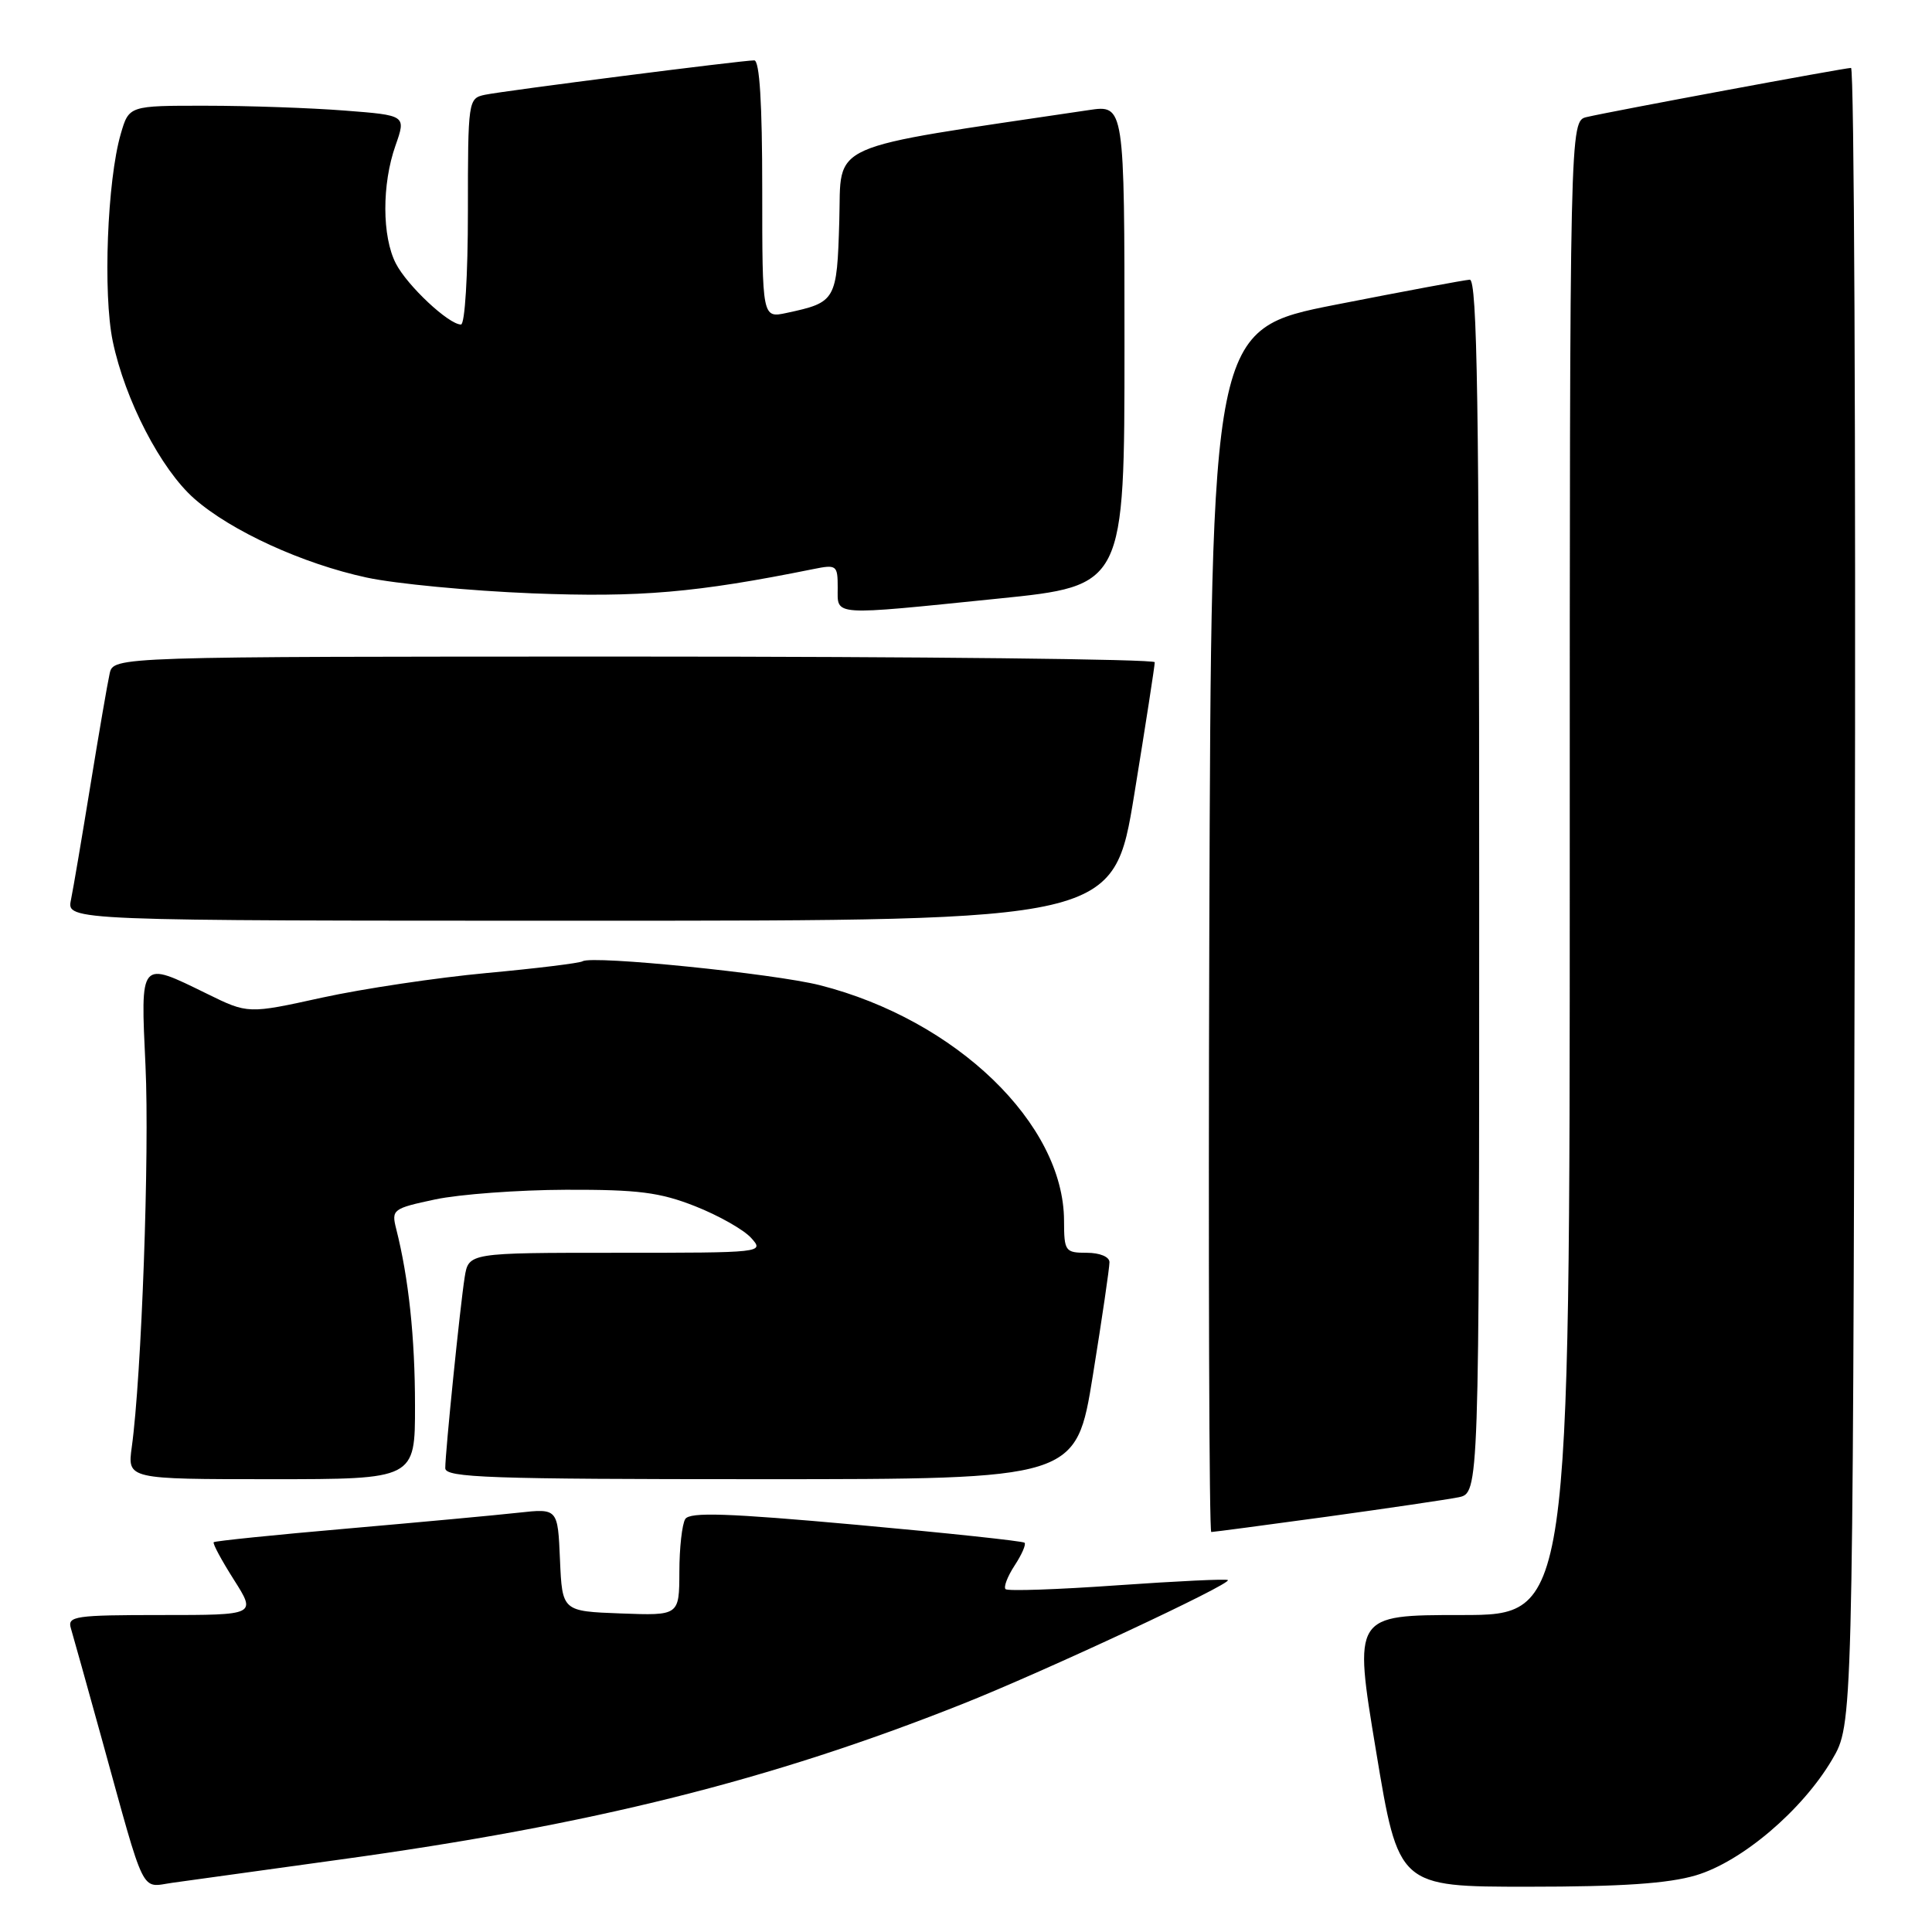 <?xml version="1.0" encoding="UTF-8" standalone="no"?>
<!DOCTYPE svg PUBLIC "-//W3C//DTD SVG 1.1//EN" "http://www.w3.org/Graphics/SVG/1.1/DTD/svg11.dtd" >
<svg xmlns="http://www.w3.org/2000/svg" xmlns:xlink="http://www.w3.org/1999/xlink" version="1.1" viewBox="0 0 256 256">
 <g >
 <path fill="currentColor"
d=" M 45.00 246.41 C 78.40 241.82 102.04 235.92 127.50 225.80 C 138.36 221.49 163.22 209.88 162.70 209.37 C 162.52 209.19 155.94 209.51 148.06 210.06 C 140.19 210.62 133.52 210.85 133.24 210.57 C 132.96 210.29 133.50 208.88 134.44 207.44 C 135.39 206.00 135.98 204.64 135.76 204.42 C 135.53 204.20 125.50 203.13 113.46 202.04 C 96.41 200.50 91.41 200.33 90.80 201.28 C 90.38 201.95 90.02 205.11 90.02 208.29 C 90.00 214.08 90.00 214.08 82.25 213.79 C 74.50 213.50 74.50 213.50 74.20 206.68 C 73.91 199.87 73.91 199.87 68.70 200.44 C 65.84 200.76 55.65 201.70 46.05 202.54 C 36.46 203.37 28.48 204.19 28.32 204.35 C 28.15 204.51 29.36 206.75 30.99 209.32 C 33.96 214.00 33.96 214.00 21.41 214.00 C 9.93 214.00 8.91 214.15 9.39 215.75 C 9.68 216.71 11.53 223.35 13.51 230.50 C 19.35 251.65 18.58 250.08 22.83 249.48 C 24.85 249.19 34.83 247.81 45.00 246.41 Z  M 224.72 248.49 C 230.80 246.68 238.82 239.87 242.78 233.13 C 245.50 228.50 245.50 228.50 245.77 118.75 C 245.91 58.39 245.69 9.00 245.27 9.00 C 244.36 9.01 213.53 14.74 210.25 15.51 C 208.00 16.04 208.00 16.04 208.00 115.02 C 208.00 214.00 208.00 214.00 193.67 214.00 C 179.34 214.00 179.34 214.00 182.33 232.00 C 185.31 250.00 185.31 250.00 202.48 250.00 C 214.87 250.00 221.05 249.58 224.72 248.49 Z  M 175.76 200.98 C 183.87 199.86 191.74 198.70 193.25 198.40 C 196.00 197.84 196.00 197.84 196.00 117.42 C 196.00 53.72 195.74 37.01 194.75 37.06 C 194.06 37.10 186.07 38.59 177.00 40.37 C 160.50 43.62 160.50 43.62 160.24 123.31 C 160.10 167.14 160.22 203.00 160.50 203.00 C 160.78 203.00 167.65 202.09 175.76 200.98 Z  M 54.99 186.25 C 54.99 177.22 54.15 169.36 52.50 162.84 C 51.85 160.27 52.04 160.13 57.66 158.93 C 60.87 158.25 68.67 157.67 75.00 157.65 C 84.57 157.62 87.44 157.99 92.11 159.83 C 95.20 161.05 98.53 162.93 99.52 164.02 C 101.30 165.99 101.18 166.00 81.70 166.00 C 62.09 166.00 62.09 166.00 61.57 169.25 C 60.97 173.05 59.00 192.40 59.00 194.54 C 59.00 195.80 64.81 196.00 100.79 196.00 C 142.59 196.00 142.59 196.00 144.81 182.25 C 146.03 174.69 147.02 167.94 147.01 167.25 C 147.01 166.53 145.73 166.00 144.00 166.00 C 141.14 166.00 141.00 165.80 140.99 161.75 C 140.96 148.91 126.69 135.14 108.66 130.55 C 102.61 129.01 78.50 126.57 77.21 127.37 C 76.81 127.62 71.09 128.32 64.49 128.93 C 57.90 129.54 48.08 131.01 42.68 132.19 C 32.86 134.35 32.86 134.35 27.41 131.67 C 18.46 127.29 18.62 127.11 19.28 141.25 C 19.82 152.76 18.76 182.33 17.46 191.75 C 16.88 196.00 16.88 196.00 35.94 196.00 C 55.00 196.00 55.00 196.00 54.99 186.25 Z  M 150.30 105.25 C 151.80 96.04 153.02 88.16 153.01 87.75 C 153.01 87.34 121.96 87.00 84.02 87.00 C 15.04 87.00 15.04 87.00 14.53 89.25 C 14.25 90.49 13.11 97.12 11.99 104.00 C 10.87 110.88 9.71 117.74 9.40 119.25 C 8.84 122.00 8.84 122.00 78.21 122.00 C 147.57 122.00 147.57 122.00 150.30 105.25 Z  M 132.25 79.32 C 149.00 77.62 149.00 77.62 149.00 45.75 C 149.00 13.88 149.00 13.88 144.25 14.59 C 108.86 19.86 111.53 18.67 111.21 29.28 C 110.90 39.84 110.77 40.06 104.25 41.46 C 101.00 42.16 101.00 42.16 101.00 25.08 C 101.00 13.67 100.65 8.00 99.94 8.00 C 98.30 8.00 66.79 12.03 64.25 12.56 C 62.04 13.03 62.00 13.29 62.00 28.02 C 62.00 36.51 61.60 43.00 61.08 43.00 C 59.46 43.00 53.98 37.87 52.46 34.93 C 50.61 31.35 50.59 24.42 52.41 19.27 C 53.81 15.28 53.81 15.28 45.66 14.65 C 41.17 14.30 32.91 14.01 27.30 14.01 C 17.09 14.00 17.09 14.00 16.00 17.75 C 14.21 23.92 13.63 38.93 14.94 45.22 C 16.56 53.00 21.33 62.20 25.75 66.08 C 30.62 70.36 40.10 74.70 48.59 76.53 C 52.39 77.35 62.25 78.29 70.50 78.62 C 84.78 79.18 92.24 78.54 107.75 75.41 C 110.86 74.78 111.00 74.88 111.00 77.88 C 111.00 81.66 109.93 81.59 132.25 79.32 Z "/>
</g>
</svg>